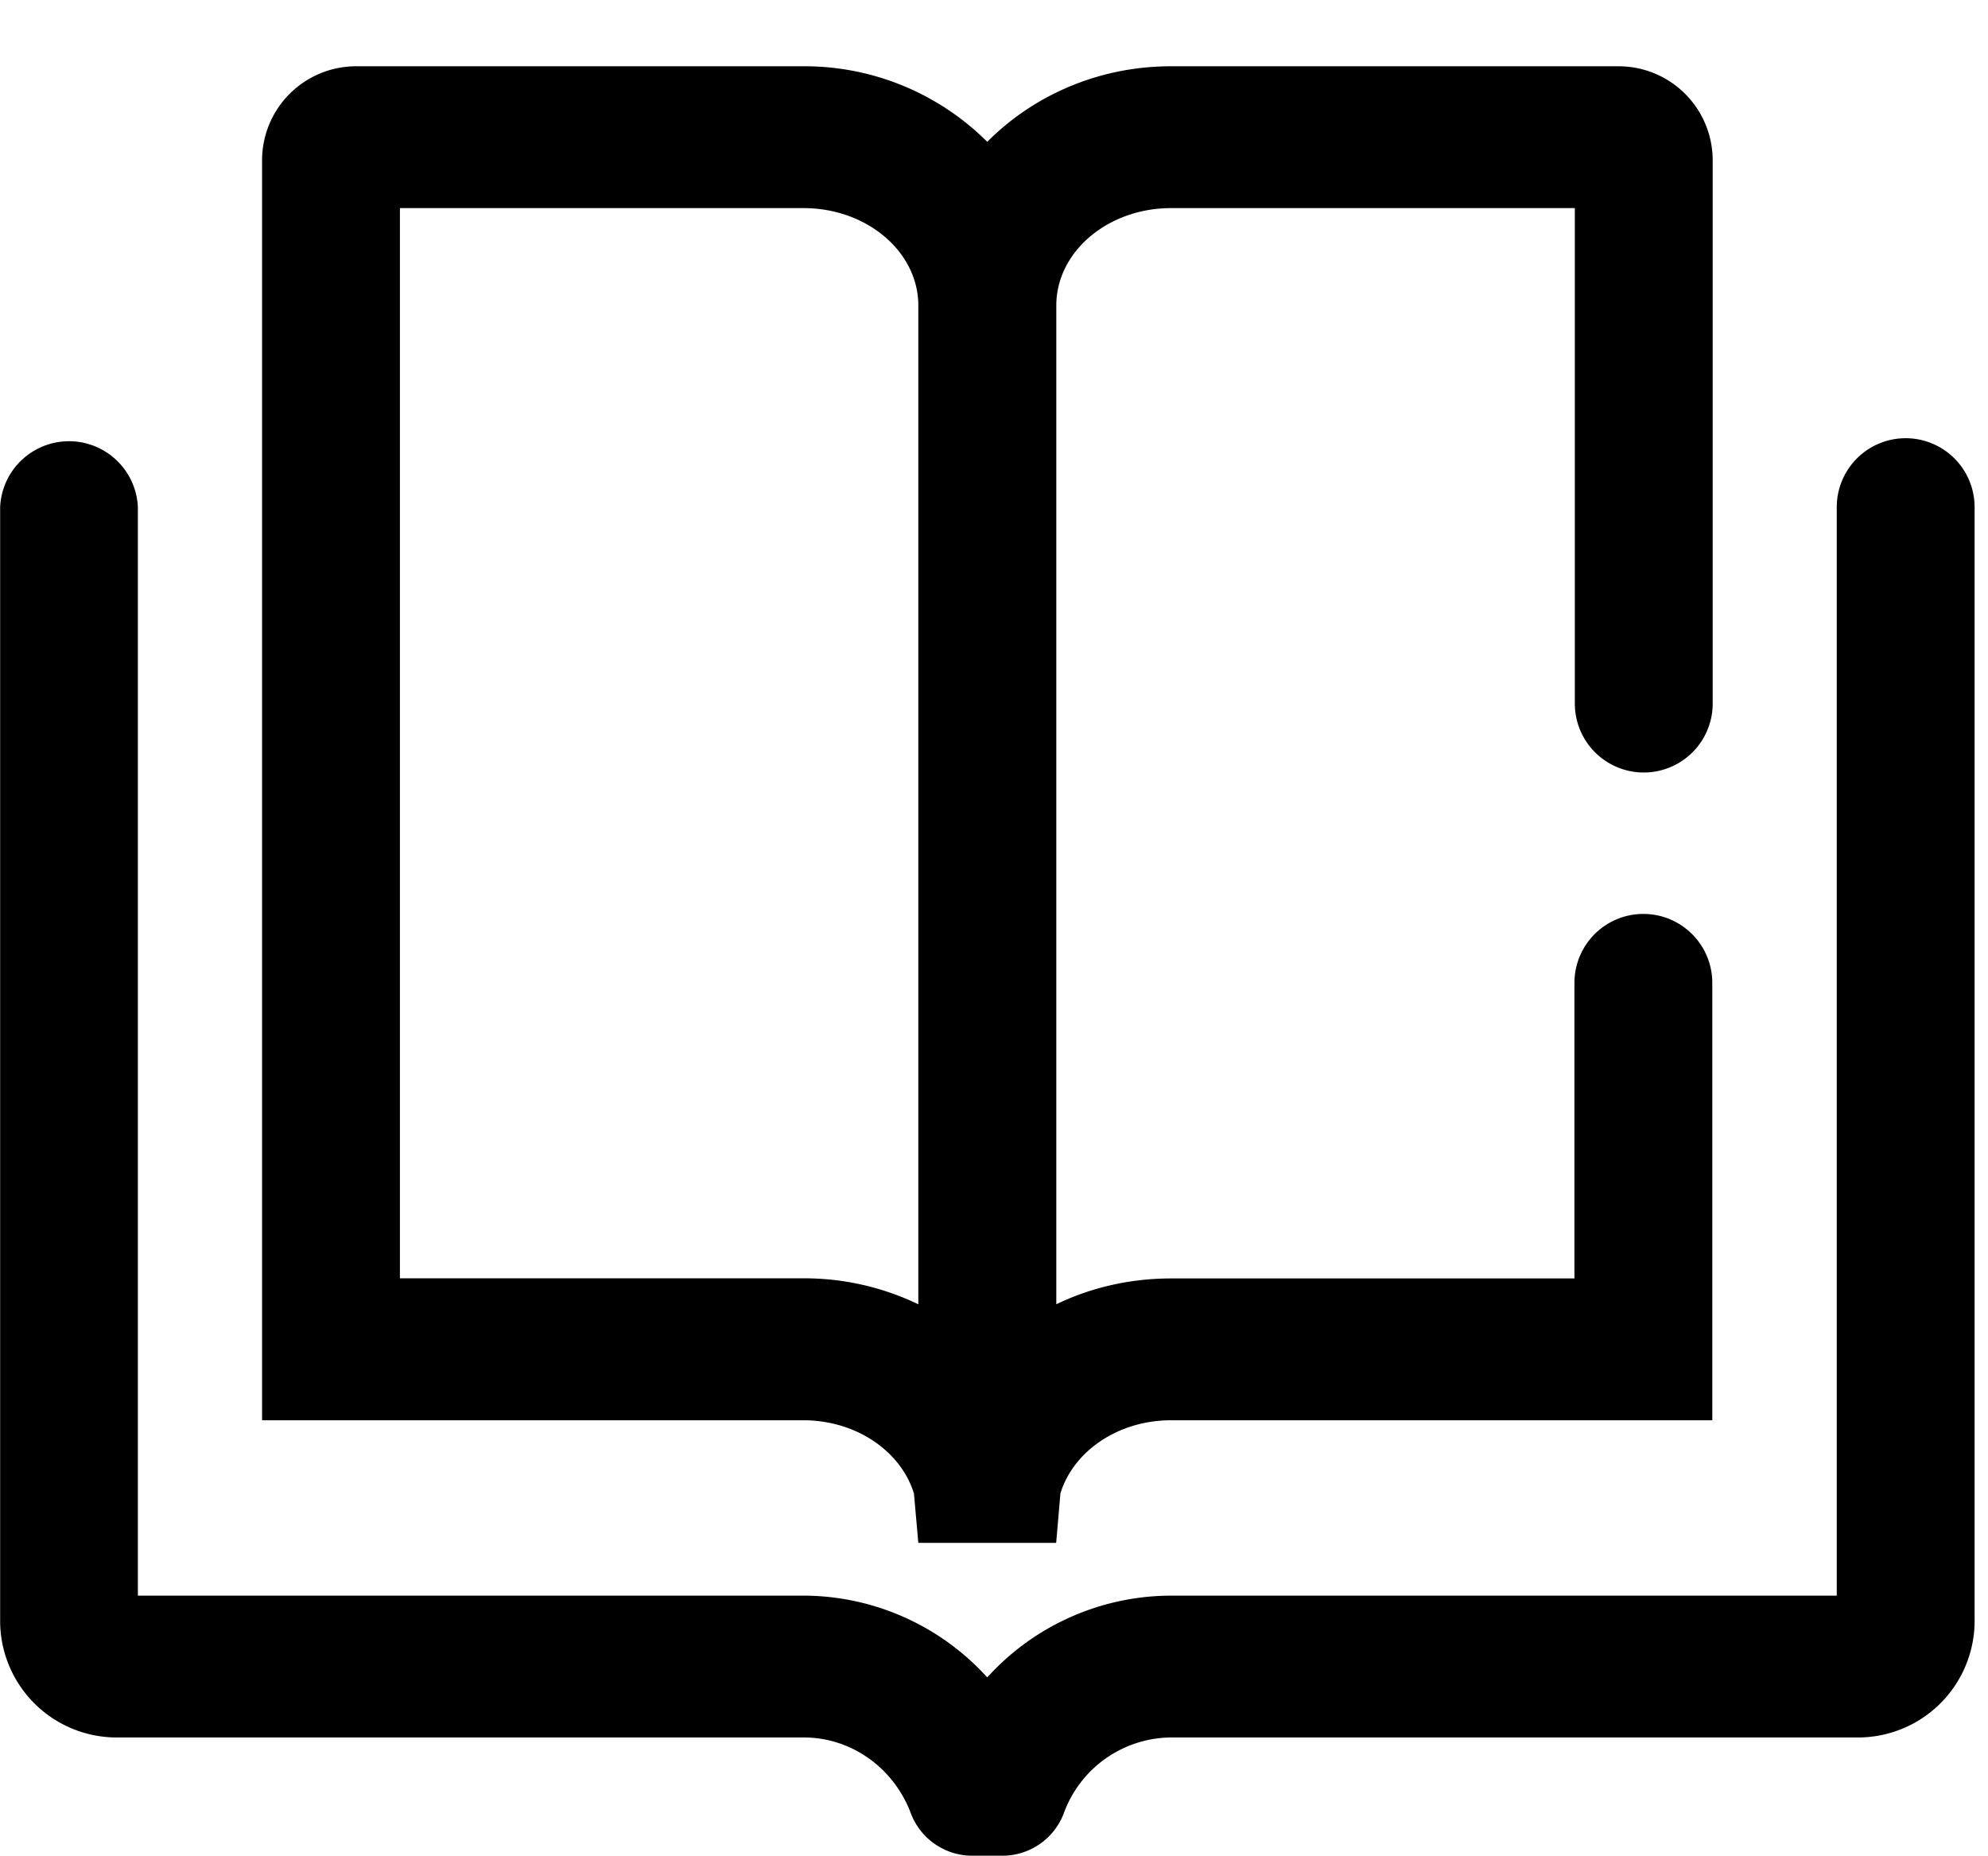 <?xml version="1.0" standalone="no"?><!DOCTYPE svg PUBLIC "-//W3C//DTD SVG 1.1//EN" "http://www.w3.org/Graphics/SVG/1.1/DTD/svg11.dtd"><svg class="icon" width="200px" height="186.69px" viewBox="0 0 1097 1024" version="1.1" xmlns="http://www.w3.org/2000/svg"><path fill="#000000" d="M1051.578 241.81a38.034 38.034 0 0 0-38.034 38.034V880.49H646.148a137.142 137.142 0 0 0-101.375 45.129 137.216 137.216 0 0 0-101.376-45.13H76.075V279.845a38.034 38.034 0 0 0-75.995 0V893.51a64.365 64.365 0 0 0 63.268 65.243H443.47c27.063 0 50.176 17.554 59.246 42.13a36.206 36.206 0 0 0 34.157 23.113h15.799a36.206 36.206 0 0 0 34.23-23.113 63.56 63.56 0 0 1 59.246-42.13h380.05a64.365 64.365 0 0 0 63.414-65.243V279.844a38.034 38.034 0 0 0-38.034-38.035z m-830.9-126.976h222.719c34.962 0 63.341 24.137 63.341 53.76v551.13a145.188 145.188 0 0 0-63.341-14.337h-222.72V114.834z m283.647 709.264l2.413 27.282h76.069l2.34-27.282c7.315-23.772 32.403-40.375 60.928-40.375h298.788v-241.37a38.034 38.034 0 0 0-76.069 0V705.46H646.221c-22.674 0-44.324 5.047-63.341 14.263v-551.13c0-29.622 28.38-53.76 63.341-53.76h222.793v273.408a38.034 38.034 0 1 0 76.068 0V88.576a51.931 51.931 0 0 0-52.004-52.005h-246.93c-39.936 0-75.922 16.092-101.375 41.692A142.628 142.628 0 0 0 443.397 36.57h-246.93a51.931 51.931 0 0 0-51.858 51.932v695.22h298.788c28.526 0 53.54 16.603 60.928 40.375z" /></svg>